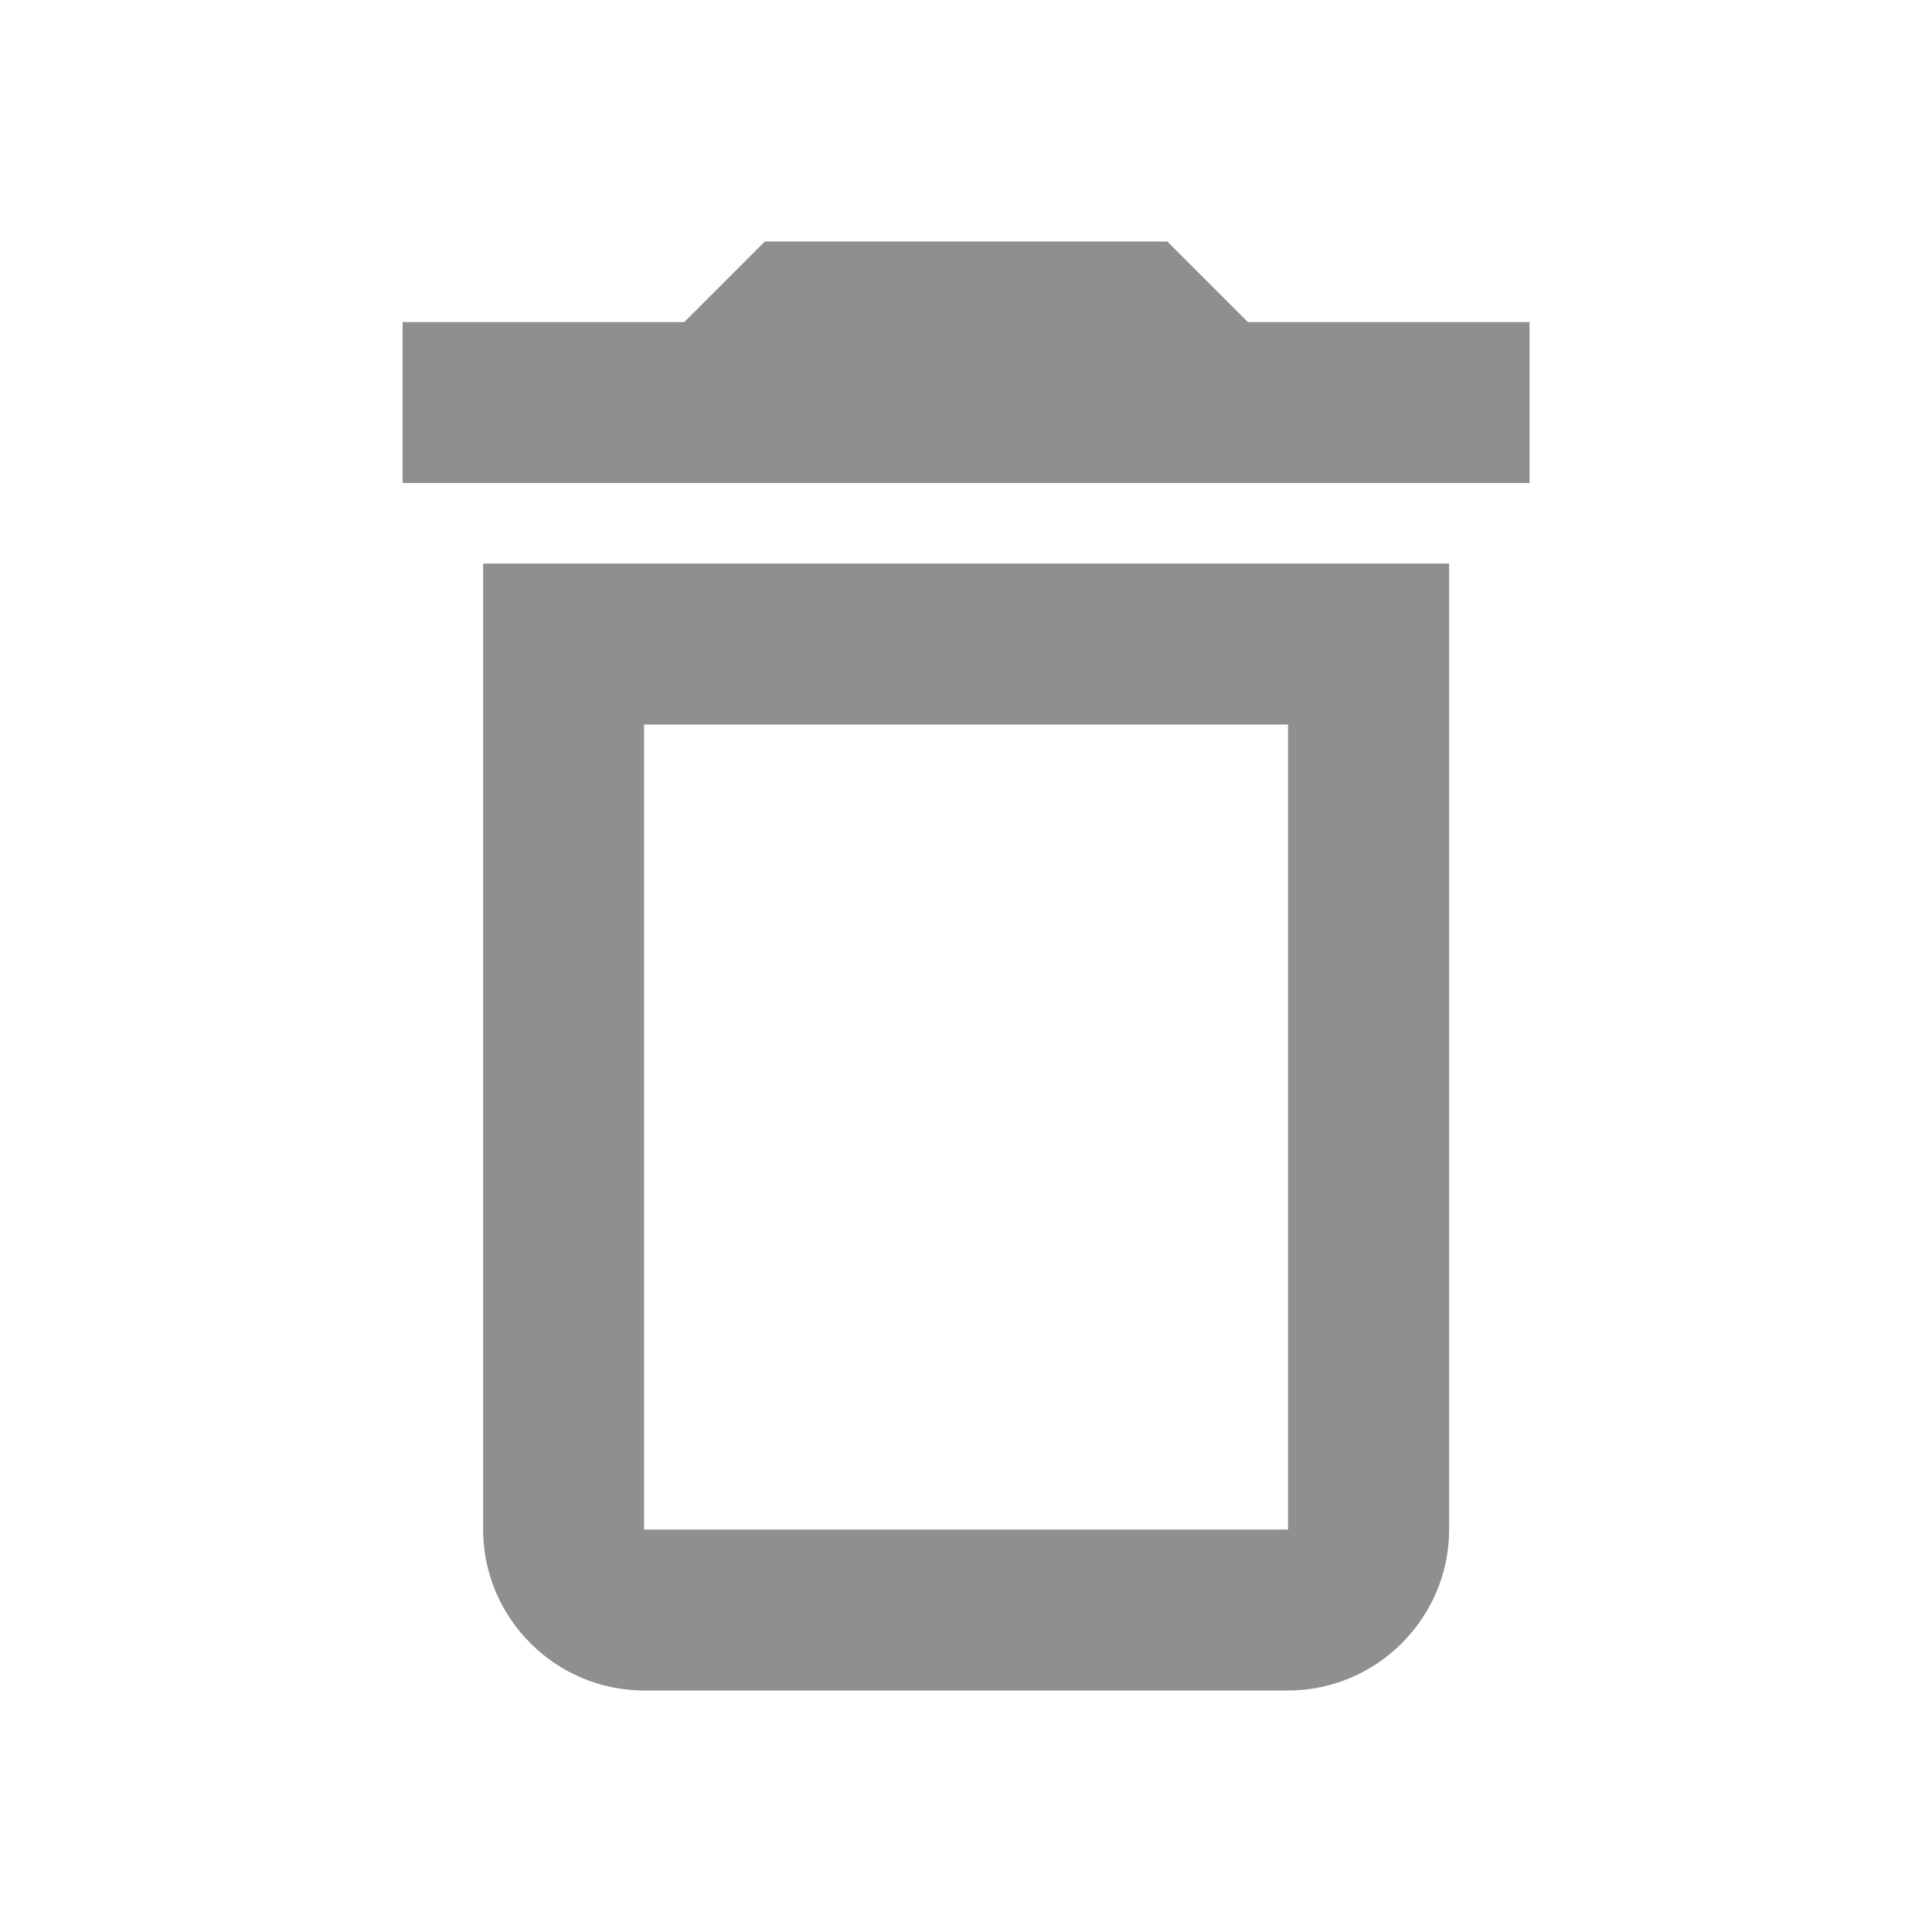 <svg width="16" height="16" viewBox="0 0 16 16" fill="none" xmlns="http://www.w3.org/2000/svg">
<g id="Delete">
<path id="Union" d="M10.667 6V12.667H5.334V6H10.667ZM9.667 2H6.334L5.667 2.667H3.334V4H12.667V2.667H10.334L9.667 2ZM12.001 4.667H4.001V12.667C4.001 13.4 4.601 14 5.334 14H10.667C11.401 14 12.001 13.4 12.001 12.667V4.667Z" fill="#8F8F8F"/>
</g>
</svg>

